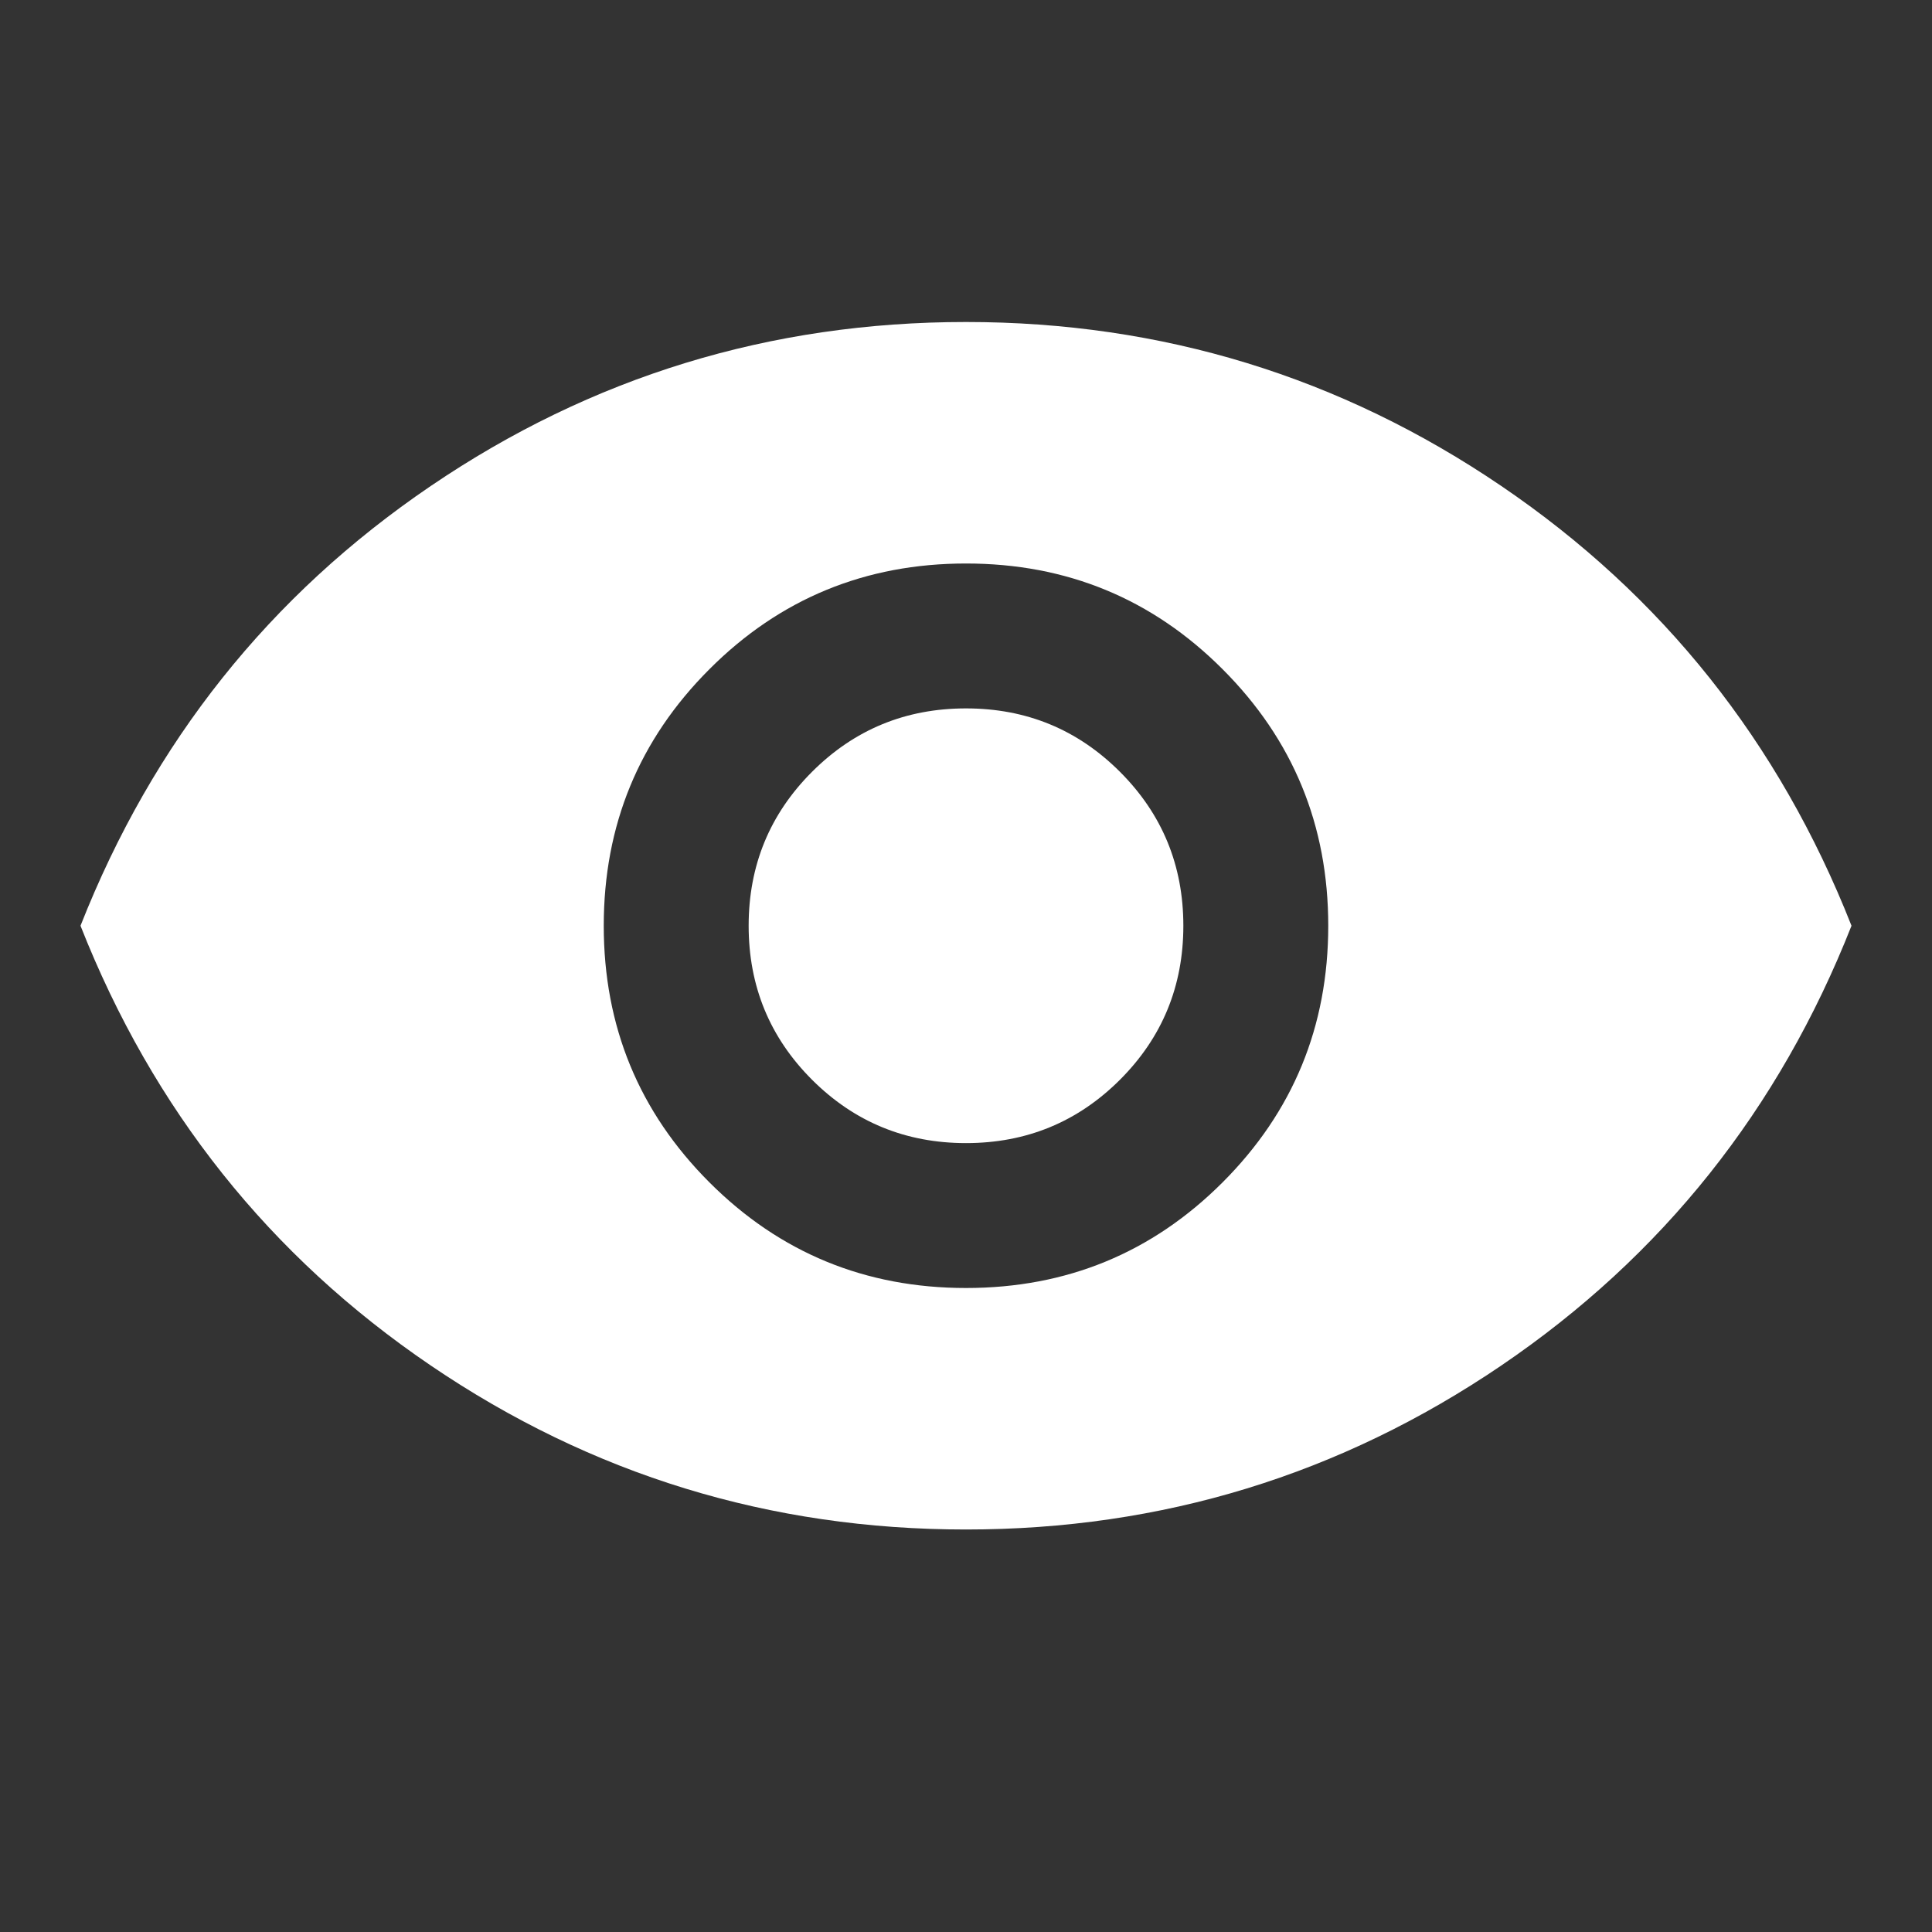 <svg width="30" height="30" viewBox="0 0 30 30" fill="none" xmlns="http://www.w3.org/2000/svg">
<rect x="0" y="0" width="30" height="30" fill="#333333" stroke="none"/>
<mask id="mask0_225_3226" style="mask-type:alpha" maskUnits="userSpaceOnUse" x="0" y="0" width="30" height="30">
<rect width="30" height="30" fill="#D9D9D9"/>
</mask>
<g mask="url(#mask0_225_3226)">
<path d="M15 20C16.563 20 17.891 19.453 18.984 18.36C20.078 17.266 20.625 15.938 20.625 14.375C20.625 12.813 20.078 11.485 18.984 10.391C17.891 9.297 16.563 8.75 15 8.75C13.438 8.75 12.109 9.297 11.016 10.391C9.922 11.485 9.375 12.813 9.375 14.375C9.375 15.938 9.922 17.266 11.016 18.36C12.109 19.453 13.438 20 15 20ZM15 17.75C14.063 17.75 13.266 17.422 12.609 16.766C11.953 16.11 11.625 15.313 11.625 14.375C11.625 13.438 11.953 12.641 12.609 11.985C13.266 11.328 14.063 11 15 11C15.938 11 16.734 11.328 17.391 11.985C18.047 12.641 18.375 13.438 18.375 14.375C18.375 15.313 18.047 16.11 17.391 16.766C16.734 17.422 15.938 17.75 15 17.75ZM15 23.75C11.958 23.75 9.188 22.901 6.688 21.203C4.188 19.505 2.375 17.229 1.25 14.375C2.375 11.521 4.188 9.245 6.688 7.547C9.188 5.849 11.958 5 15 5C18.042 5 20.813 5.849 23.313 7.547C25.813 9.245 27.625 11.521 28.75 14.375C27.625 17.229 25.813 19.505 23.313 21.203C20.813 22.901 18.042 23.75 15 23.75Z" fill="white"/>
</g>
</svg>
